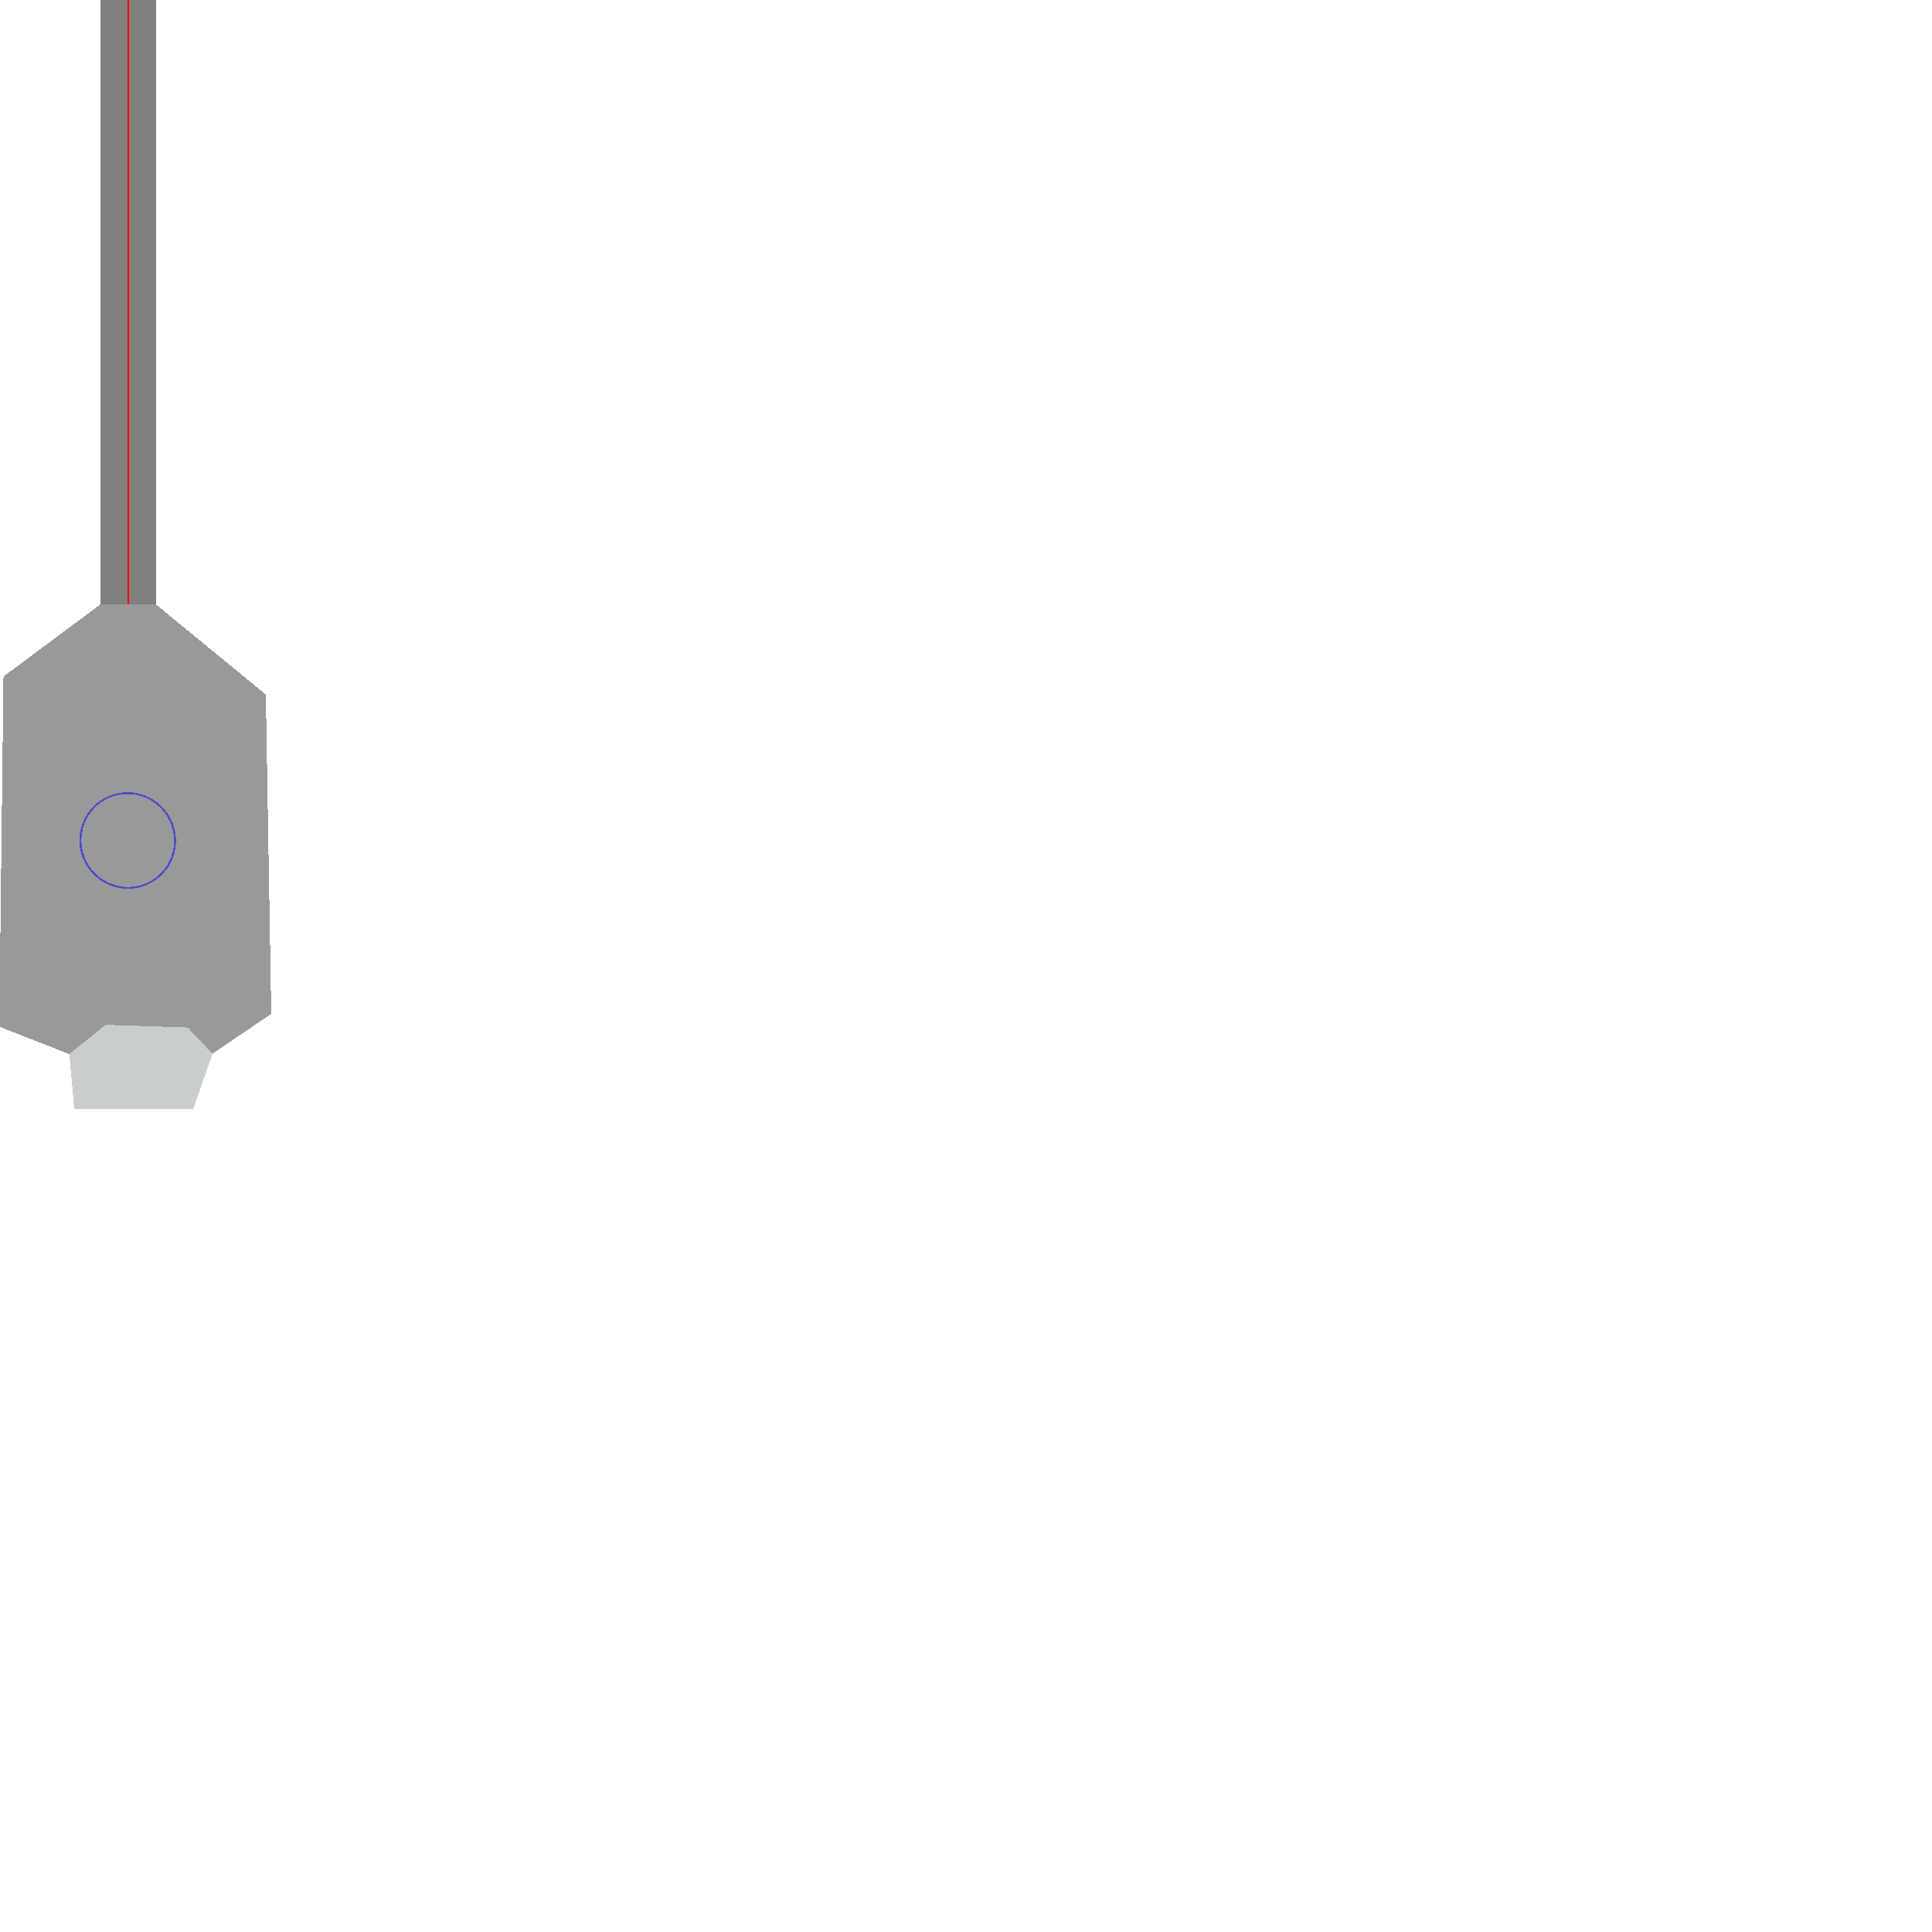 <?xml version="1.0" encoding="UTF-8" standalone="no"?>
<svg
     xmlns:dc="http://purl.org/dc/elements/1.1/"
     xmlns:cc="http://creativecommons.org/ns#"
     xmlns:rdf="http://www.w3.org/1999/02/22-rdf-syntax-ns#"
     xmlns:svg="http://www.w3.org/2000/svg"
     xmlns="http://www.w3.org/2000/svg"
     xmlns:sodipodi="http://sodipodi.sourceforge.net/DTD/sodipodi-0.dtd"
     xmlns:inkscape="http://www.inkscape.org/namespaces/inkscape"
     data-scale="0.01"
     style="shape-rendering:crispEdges"
     id="svg1987"
     version="1.1"
     height="1000"
     width="1000"
     sodipodi:docname="single-tank-gun.svg"
     inkscape:version="0.92.3 (2405546, 2018-03-11)">
    <sodipodi:namedview
         pagecolor="#ffffff"
         bordercolor="#666666"
         borderopacity="1"
         objecttolerance="10"
         gridtolerance="10"
         guidetolerance="10"
         inkscape:pageopacity="0"
         inkscape:pageshadow="2"
         inkscape:window-width="944"
         inkscape:window-height="980"
         id="namedview7"
         showgrid="false"
         inkscape:current-layer="svg1987"
         inkscape:zoom="1"
         inkscape:cx="153.8"
         inkscape:cy="739.1341"
         inkscape:window-x="960"
         inkscape:window-y="0"
         inkscape:window-maximized="0"
         showguides="true"
         inkscape:guide-bbox="true">
        <inkscape:grid
             type="xygrid"
             id="grid3711" />
    </sodipodi:namedview>
    <defs
         id="defs1981" />
    <path
         transform="rotate(-0.977,-1411.628,5412.306)"
         style="fill:#999999;fill-opacity:1;stroke:none;stroke-width:1px;stroke-linecap:butt;stroke-linejoin:miter;stroke-opacity:1"
         d="M 138.78,338.495 L 87.924,375 L 82.627,556.144 L 118.644,570.975 L 120.763,599.576 L 182.203,600.636 L 192.797,572.034 L 223.517,551.907 V 386.653 L 167.373,338.983 Z"
         id="path42"
         inkscape:connector-curvature="0"
         sodipodi:nodetypes="ccccccccccc" />
    <path
         transform="rotate(-0.977,-1411.628,5412.306)"
         style="fill:#c9cecc;fill-opacity:1;stroke:none;stroke-width:1px;stroke-linecap:butt;stroke-linejoin:miter;stroke-opacity:1"
         d="M 118.644,570.975 L 137.712,556.144 L 180.085,558.263 L 192.797,572.034 L 182.203,600.636 L 120.763,599.576 Z"
         id="path50"
         inkscape:connector-curvature="0"
         inkscape:label="path50" />
    <ellipse
         transform="matrix(1.026,-0.031,0.034,0.944,-104.463,34.255)"
         ry="25.953"
         rx="23.835"
         cy="429.555"
         cx="152.013"
         id="path52-3"
         style="opacity:0.5;fill:none;fill-opacity:1;stroke:#0000ff;stroke-width:1.015;stroke-opacity:1;shape-rendering:crispEdges"
         data-do-not-draw="true"
         class="gun-rotator" />
    <path
         transform="matrix(0.355,0,0,1.651,15.337,-107.624)"
         style="opacity:1;fill:#808080;fill-opacity:1;stroke:none;stroke-width:1.306;stroke-opacity:1"
         d="M 103.238,65.205 H 183.848 V 254.709 H 103.238 Z"
         id="rect4562"
         inkscape:connector-curvature="0" />
    <path
         style="fill:none;stroke:#ff0000;stroke-width:0.99px;stroke-linecap:butt;stroke-linejoin:miter;stroke-opacity:1"
         d="M 65,312 V 2"
         id="path4566"
         inkscape:connector-curvature="0"
         transform="matrix(1.012,0,0,1.009,0.714,-2.022)"
         data-do-not-draw="true"
         class="shot-direction" />
</svg>
